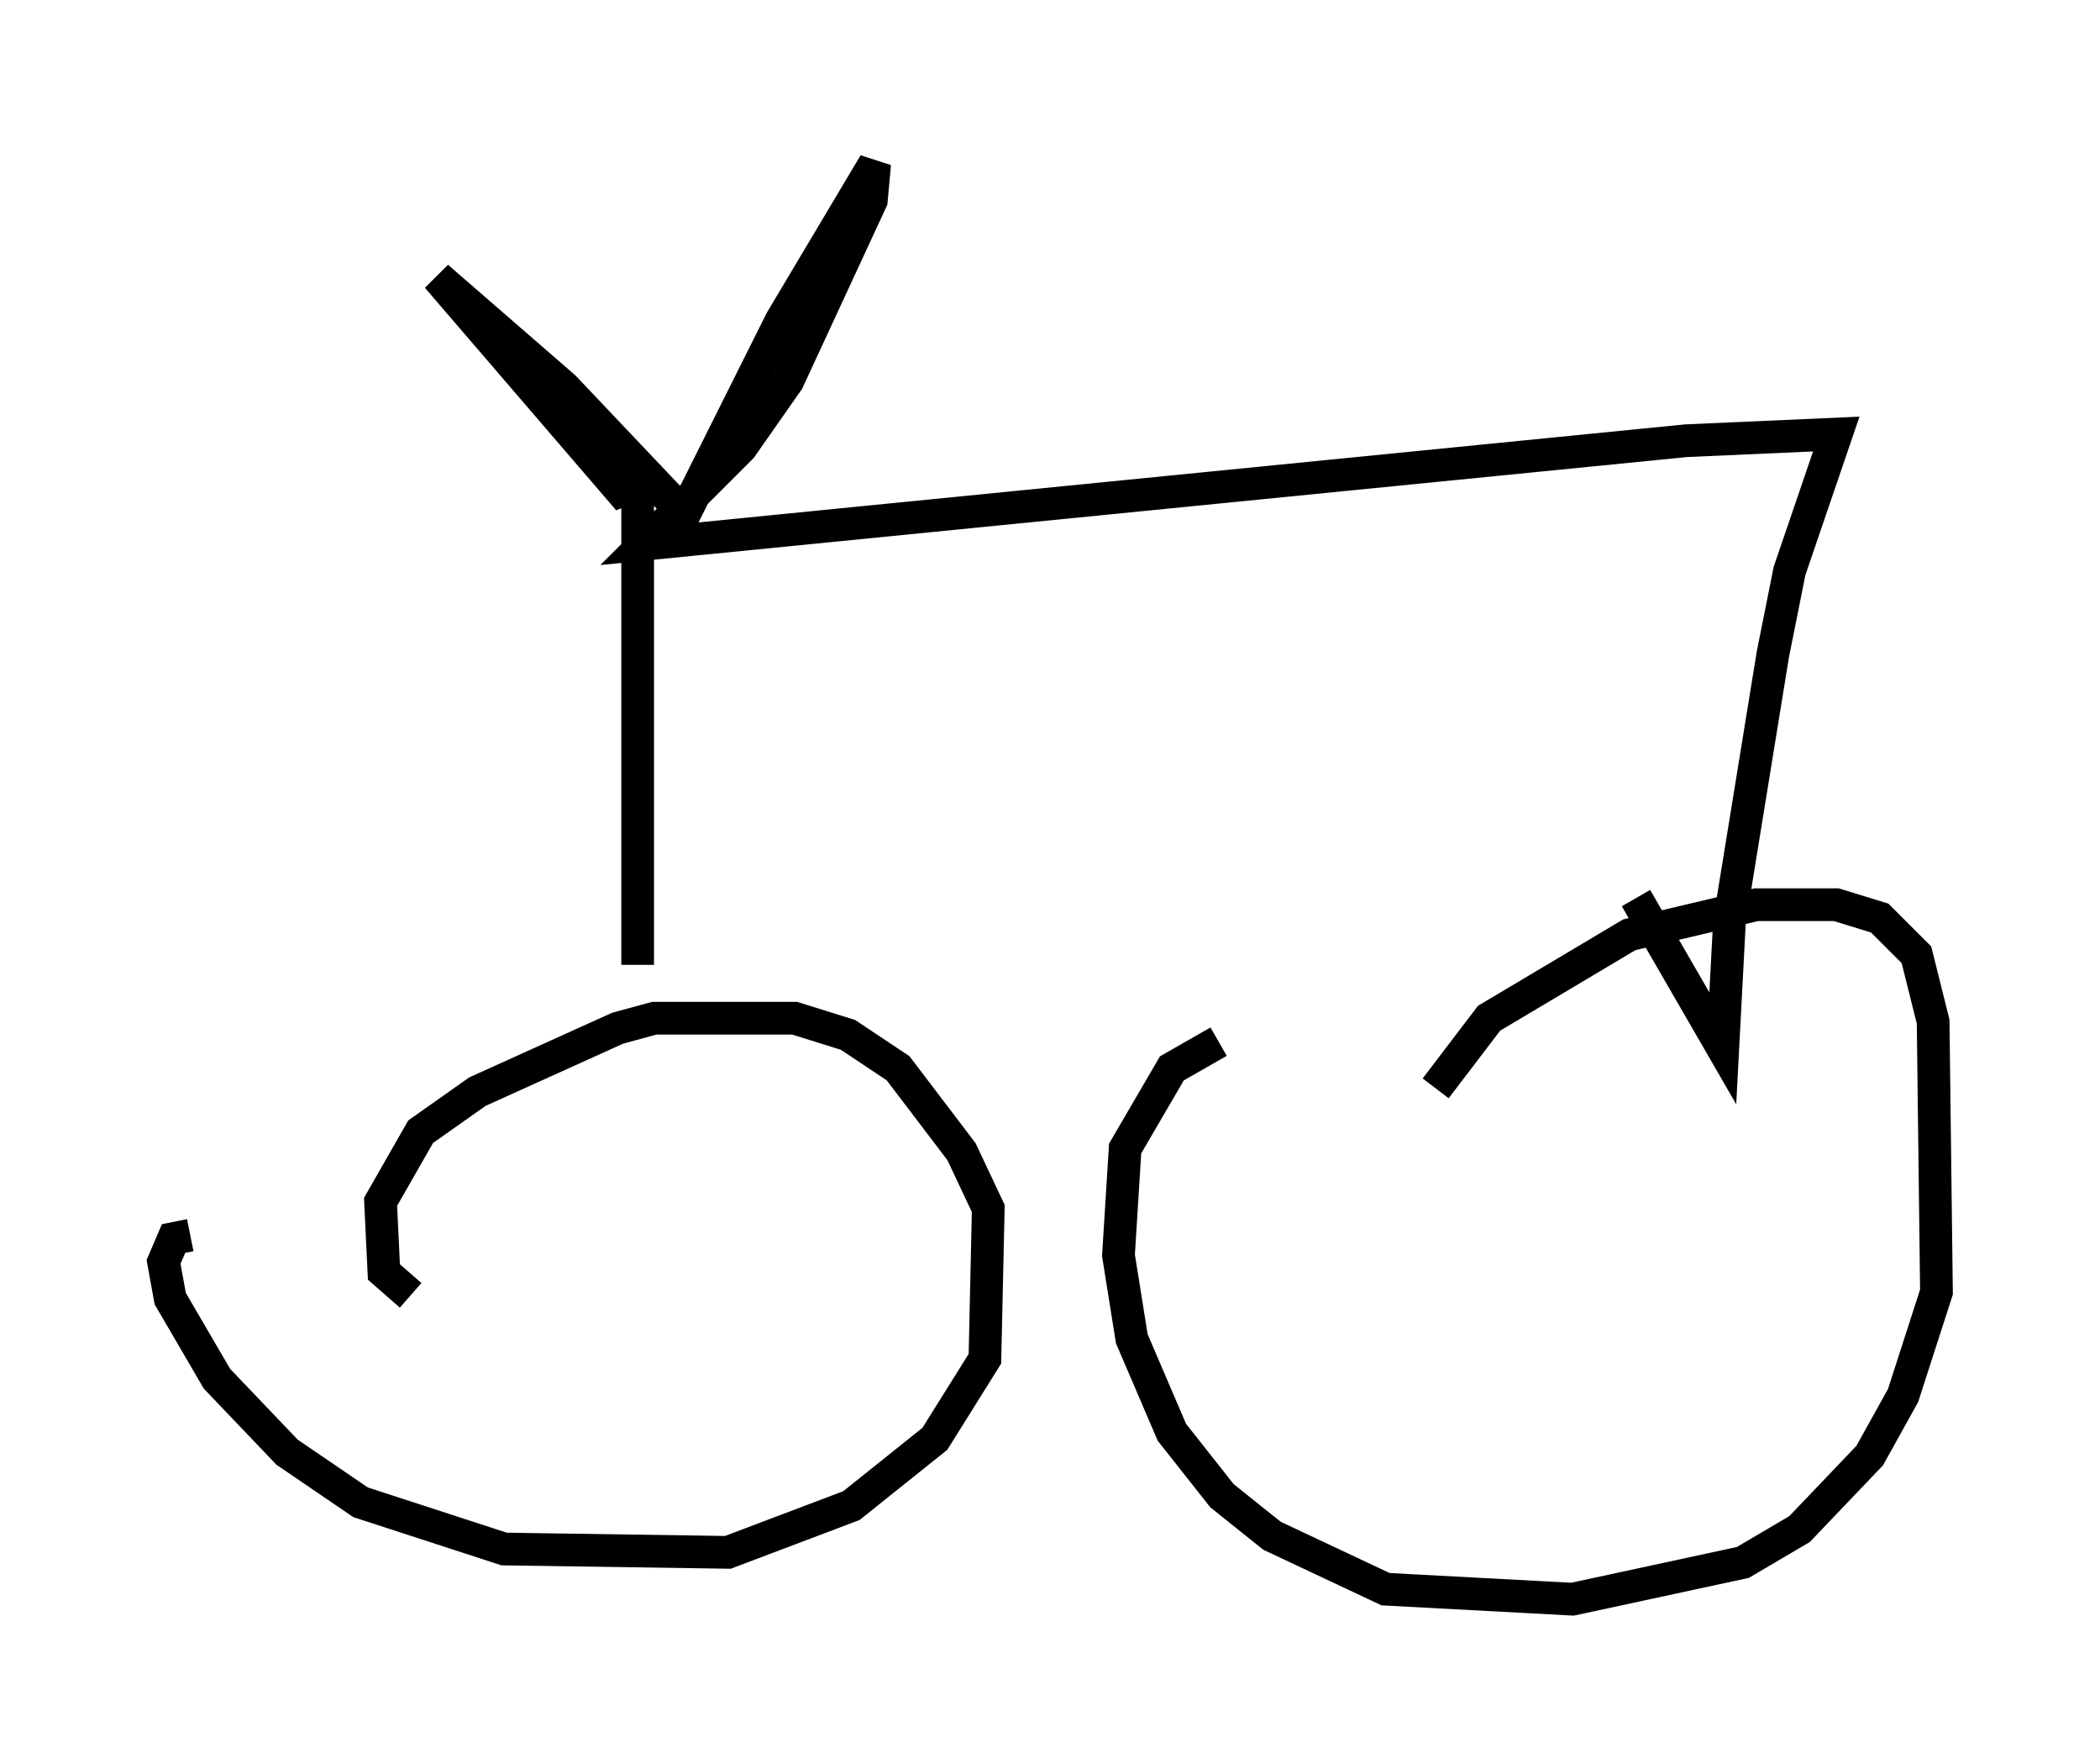 <?xml version="1.0" encoding="utf-8" ?>
<svg baseProfile="full" height="53.896" version="1.1" width="64.207" xmlns="http://www.w3.org/2000/svg" xmlns:ev="http://www.w3.org/2001/xml-events" xmlns:xlink="http://www.w3.org/1999/xlink"><defs /><rect fill="white" height="53.896" width="64.207" x="0" y="0" /><path d="M14.29, 37.769 m-8.473, 0.0 l-0.51, 0.102 -0.306, 0.715 l0.204, 1.123 1.429, 2.45 l2.144, 2.246 2.246, 1.531 l4.39, 1.429 6.84, 0.102 l3.777, -1.429 2.552, -2.042 l1.531, -2.45 0.102, -4.594 l-0.817, -1.735 -1.94, -2.552 l-1.531, -1.021 -1.633, -0.51 l-4.288, 0.0 -1.123, 0.306 l-4.288, 1.94 -1.735, 1.225 l-1.225, 2.144 0.102, 2.144 l0.817, 0.715 m31.34, -6.329 l1.633, -2.144 4.288, -2.552 l3.879, -0.919 2.45, 0.0 l1.327, 0.408 1.123, 1.123 l0.51, 2.042 0.102, 8.269 l-1.021, 3.165 -1.021, 1.838 l-2.144, 2.246 -1.735, 1.021 l-5.206, 1.123 -5.717, -0.306 l-3.471, -1.633 -1.531, -1.225 l-1.531, -1.94 -1.225, -2.858 l-0.408, -2.552 0.204, -3.267 l1.429, -2.45 1.429, -0.817 m-17.763, -2.348 l0.0, -14.7 -0.51, 0.204 l-5.615, -6.533 3.879, 3.369 l3.675, 3.879 2.96, -5.921 l2.858, -4.798 -0.102, 1.123 l-2.552, 5.513 -1.429, 2.042 l-2.96, 2.96 31.85, -3.165 l4.594, -0.204 -1.429, 4.185 l-0.51, 2.552 -1.327, 8.167 l-0.204, 3.879 -2.654, -4.594 " fill="none" stroke="black" stroke-width="1" /></svg>